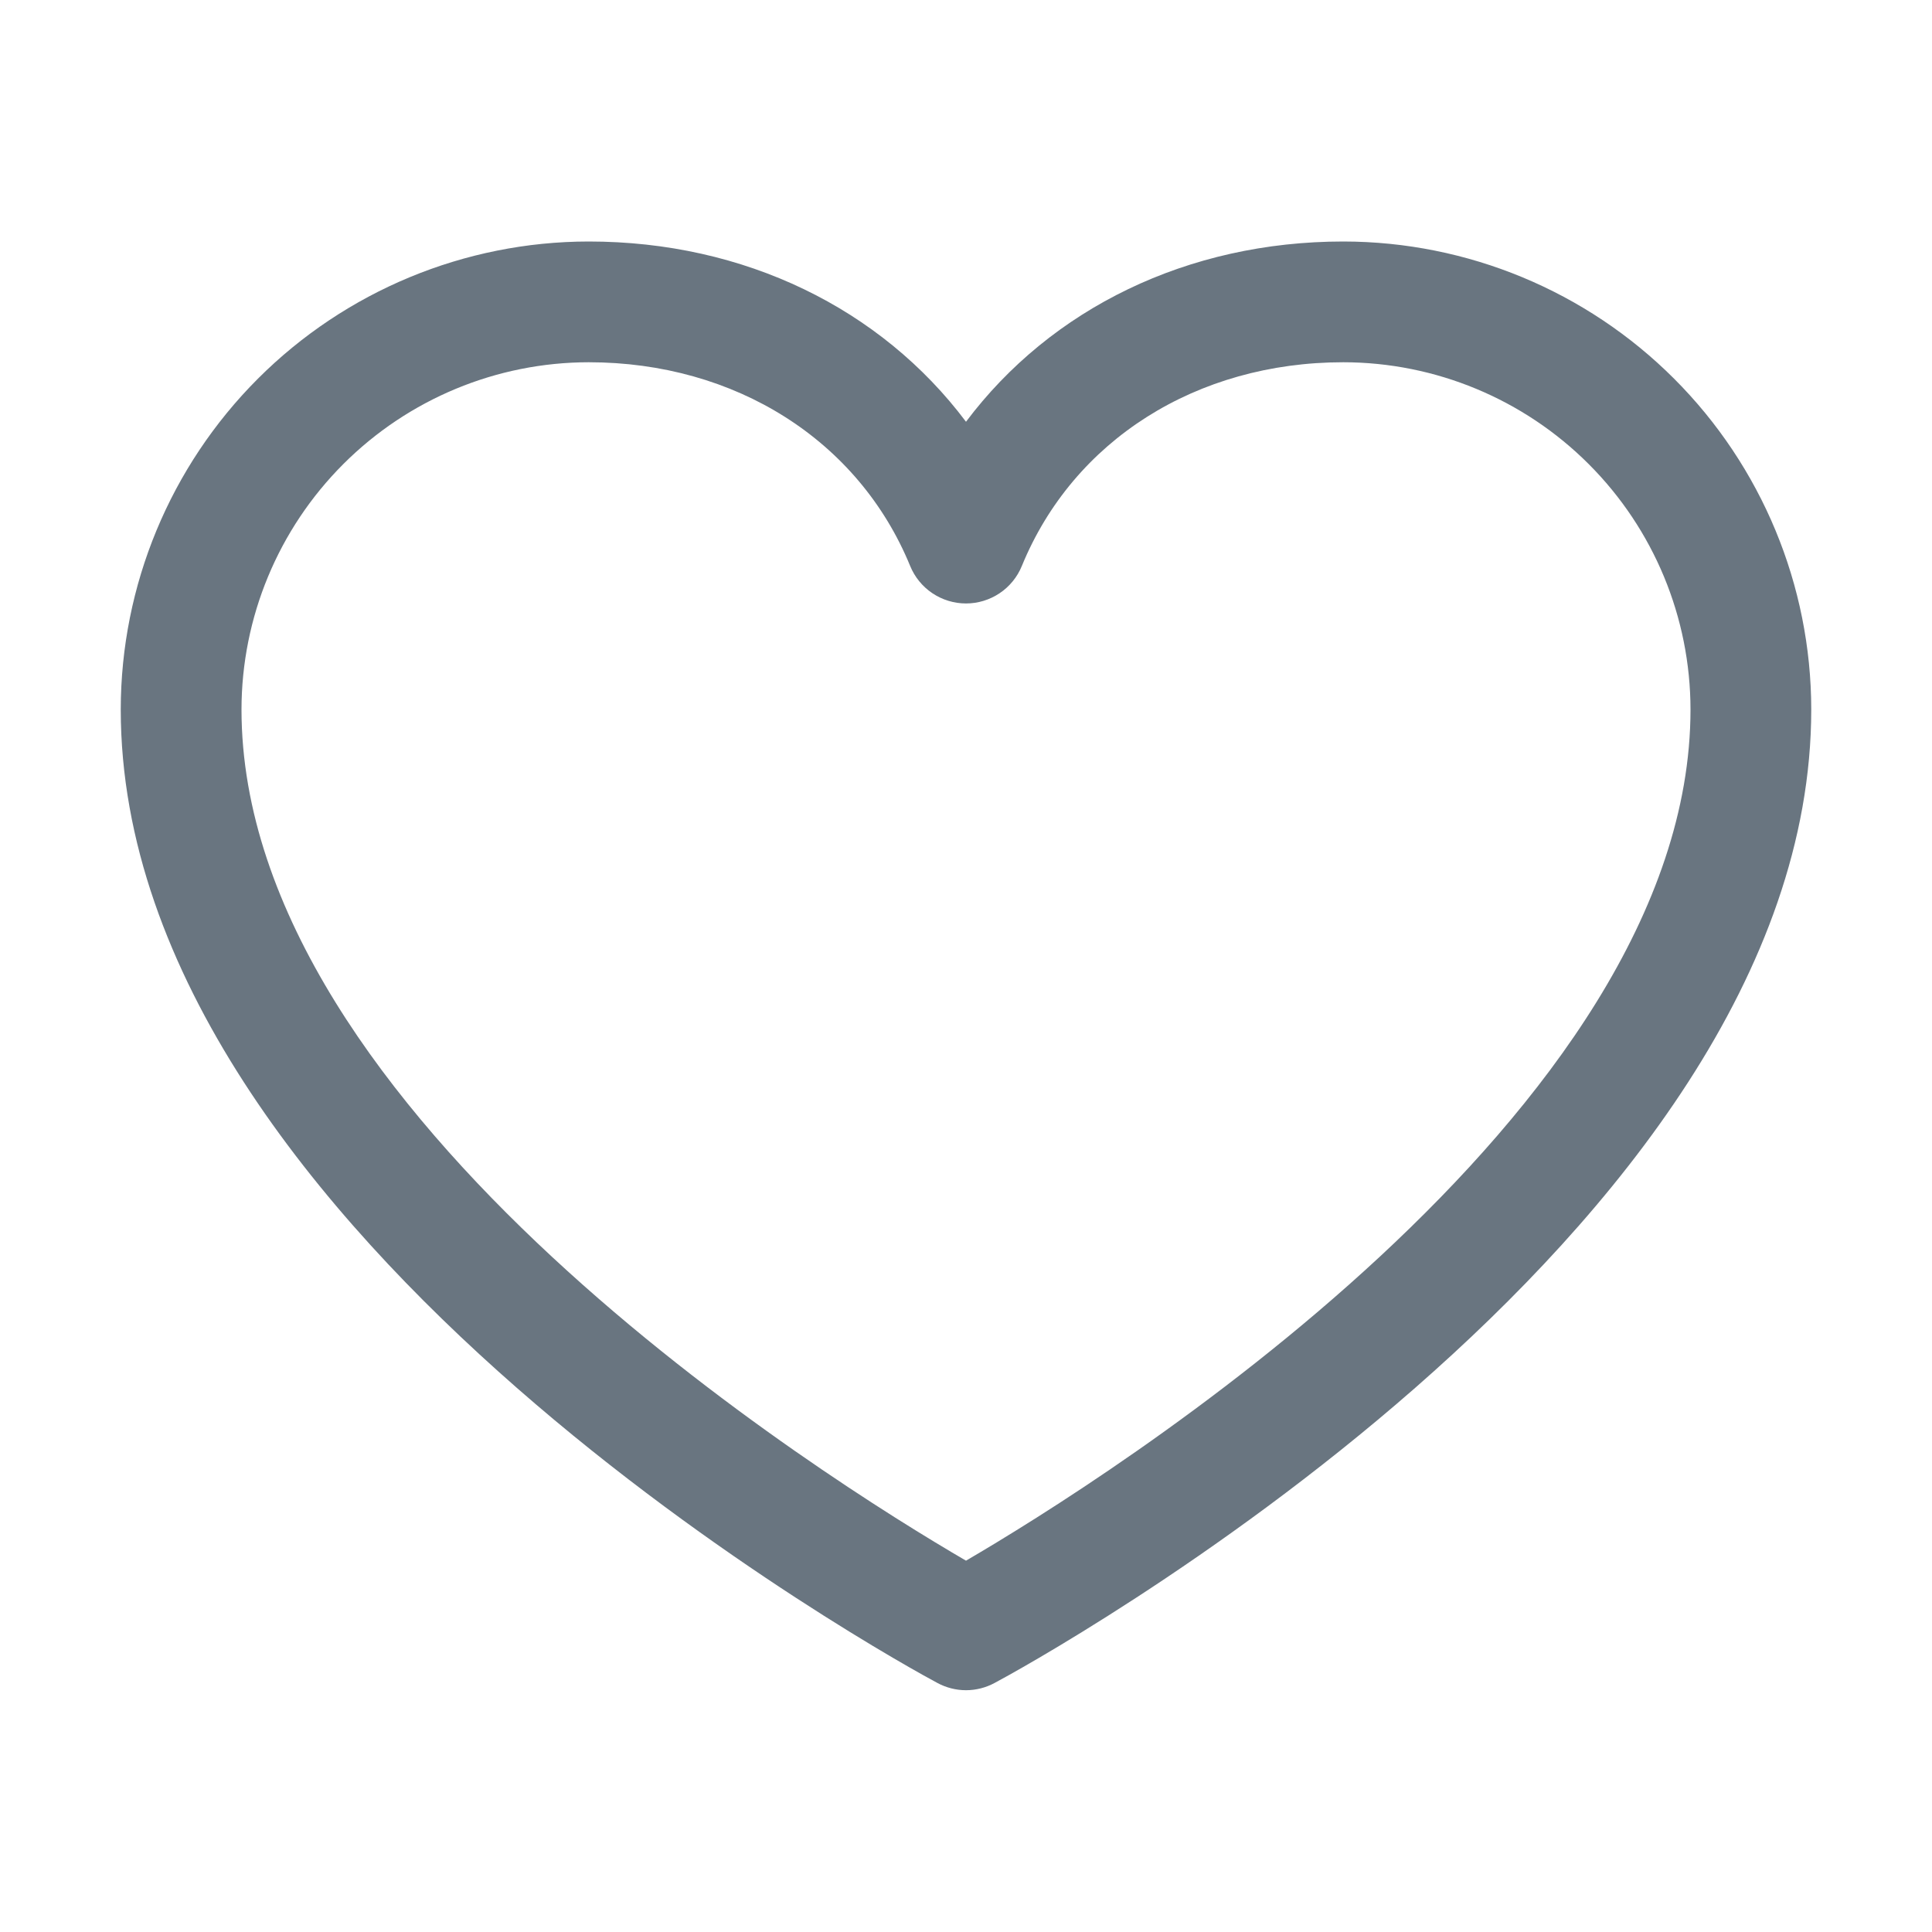 <svg width="20" height="20" viewBox="0 0 20 20" fill="none" xmlns="http://www.w3.org/2000/svg">
<g id="Favorites">
<path id="Vector" d="M13.906 2.5C12.293 2.5 10.88 3.194 10 4.366C9.12 3.194 7.707 2.5 6.094 2.5C4.81 2.501 3.578 3.012 2.67 3.92C1.762 4.828 1.251 6.06 1.25 7.344C1.25 12.812 9.359 17.239 9.704 17.422C9.795 17.471 9.897 17.497 10 17.497C10.103 17.497 10.205 17.471 10.296 17.422C10.641 17.239 18.75 12.812 18.75 7.344C18.749 6.06 18.238 4.828 17.33 3.92C16.422 3.012 15.19 2.501 13.906 2.5ZM10 16.156C8.573 15.325 2.5 11.538 2.5 7.344C2.501 6.391 2.88 5.478 3.554 4.804C4.228 4.13 5.141 3.751 6.094 3.75C7.613 3.75 8.889 4.559 9.422 5.859C9.469 5.974 9.549 6.072 9.652 6.141C9.755 6.21 9.876 6.247 10 6.247C10.124 6.247 10.245 6.21 10.348 6.141C10.451 6.072 10.531 5.974 10.578 5.859C11.111 4.557 12.387 3.75 13.906 3.75C14.859 3.751 15.772 4.13 16.446 4.804C17.12 5.478 17.499 6.391 17.5 7.344C17.5 11.532 11.425 15.324 10 16.156Z" fill="#05192C" fill-opacity="0.6"/>
</g>
</svg>
